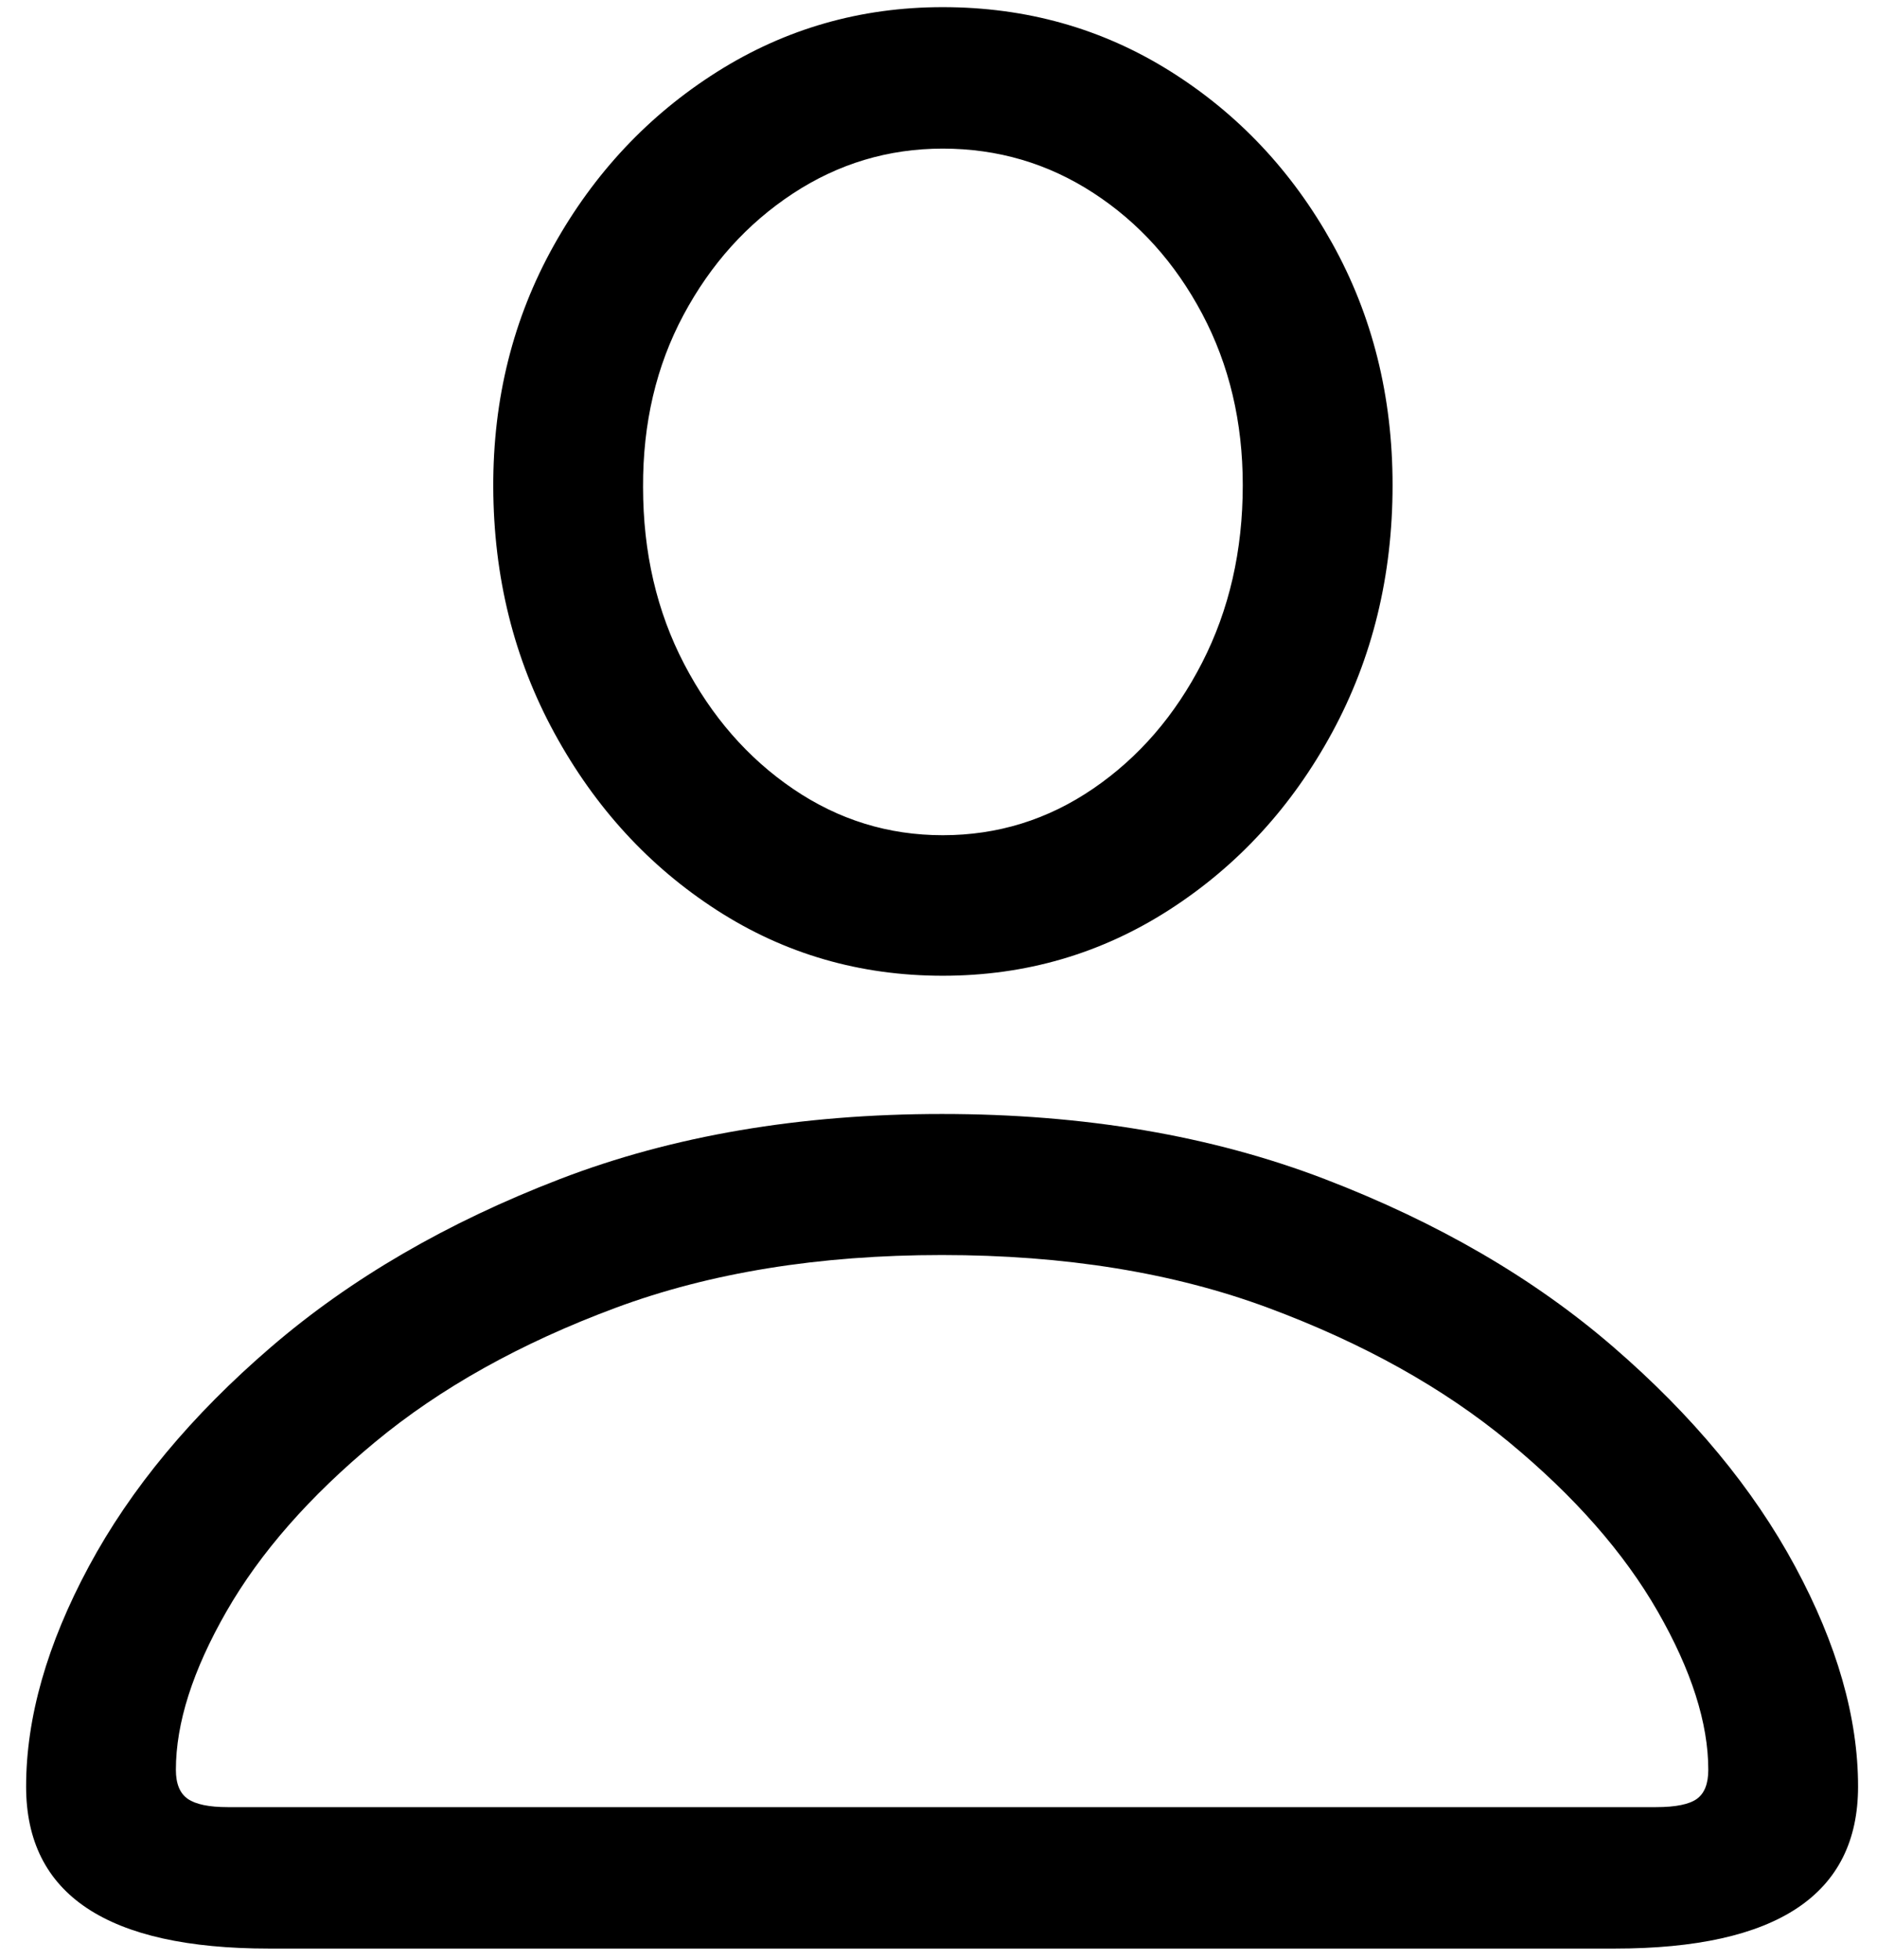 <svg width="68" height="71" viewBox="0 0 68 71" fill="none" xmlns="http://www.w3.org/2000/svg">
<path d="M9.748 70.578H58.497C64.375 70.578 67.314 68.622 67.314 64.711C67.314 62.215 66.554 59.557 65.034 56.738C63.515 53.919 61.318 51.268 58.445 48.786C55.572 46.303 52.088 44.277 47.992 42.706C43.896 41.135 39.273 40.349 34.122 40.349C28.983 40.349 24.37 41.135 20.285 42.706C16.201 44.277 12.713 46.303 9.824 48.786C6.935 51.268 4.733 53.919 3.218 56.738C1.703 59.557 0.946 62.215 0.946 64.711C0.946 68.622 3.88 70.578 9.748 70.578ZM8.247 65.455C7.573 65.455 7.092 65.355 6.804 65.157C6.516 64.958 6.372 64.608 6.372 64.105C6.372 62.41 6.983 60.498 8.204 58.368C9.425 56.239 11.22 54.193 13.589 52.232C15.957 50.27 18.859 48.651 22.294 47.373C25.729 46.096 29.672 45.458 34.122 45.458C38.573 45.458 42.516 46.096 45.951 47.373C49.386 48.651 52.291 50.27 54.664 52.232C57.037 54.193 58.835 56.239 60.056 58.368C61.277 60.498 61.888 62.41 61.888 64.105C61.888 64.608 61.749 64.958 61.473 65.157C61.196 65.355 60.705 65.455 59.998 65.455H8.247ZM34.153 35.342C37.152 35.342 39.889 34.545 42.364 32.952C44.838 31.359 46.805 29.217 48.263 26.527C49.721 23.837 50.45 20.852 50.45 17.572C50.45 14.352 49.721 11.433 48.264 8.814C46.807 6.196 44.847 4.115 42.384 2.573C39.92 1.03 37.177 0.259 34.153 0.259C31.174 0.259 28.447 1.042 25.972 2.606C23.497 4.171 21.526 6.269 20.058 8.899C18.59 11.529 17.86 14.442 17.87 17.639C17.881 20.897 18.62 23.87 20.09 26.561C21.559 29.251 23.52 31.387 25.974 32.969C28.427 34.551 31.153 35.342 34.153 35.342ZM34.153 30.252C32.185 30.252 30.38 29.694 28.738 28.578C27.095 27.462 25.778 25.952 24.785 24.049C23.793 22.146 23.297 20.01 23.297 17.639C23.287 15.329 23.775 13.253 24.761 11.41C25.747 9.567 27.067 8.102 28.719 7.014C30.372 5.927 32.183 5.383 34.153 5.383C36.145 5.383 37.965 5.918 39.612 6.99C41.26 8.061 42.574 9.521 43.554 11.369C44.533 13.217 45.023 15.284 45.023 17.572C45.023 19.942 44.533 22.084 43.552 23.999C42.571 25.913 41.257 27.434 39.609 28.561C37.961 29.689 36.142 30.252 34.153 30.252Z" fill="black"/>
</svg>
